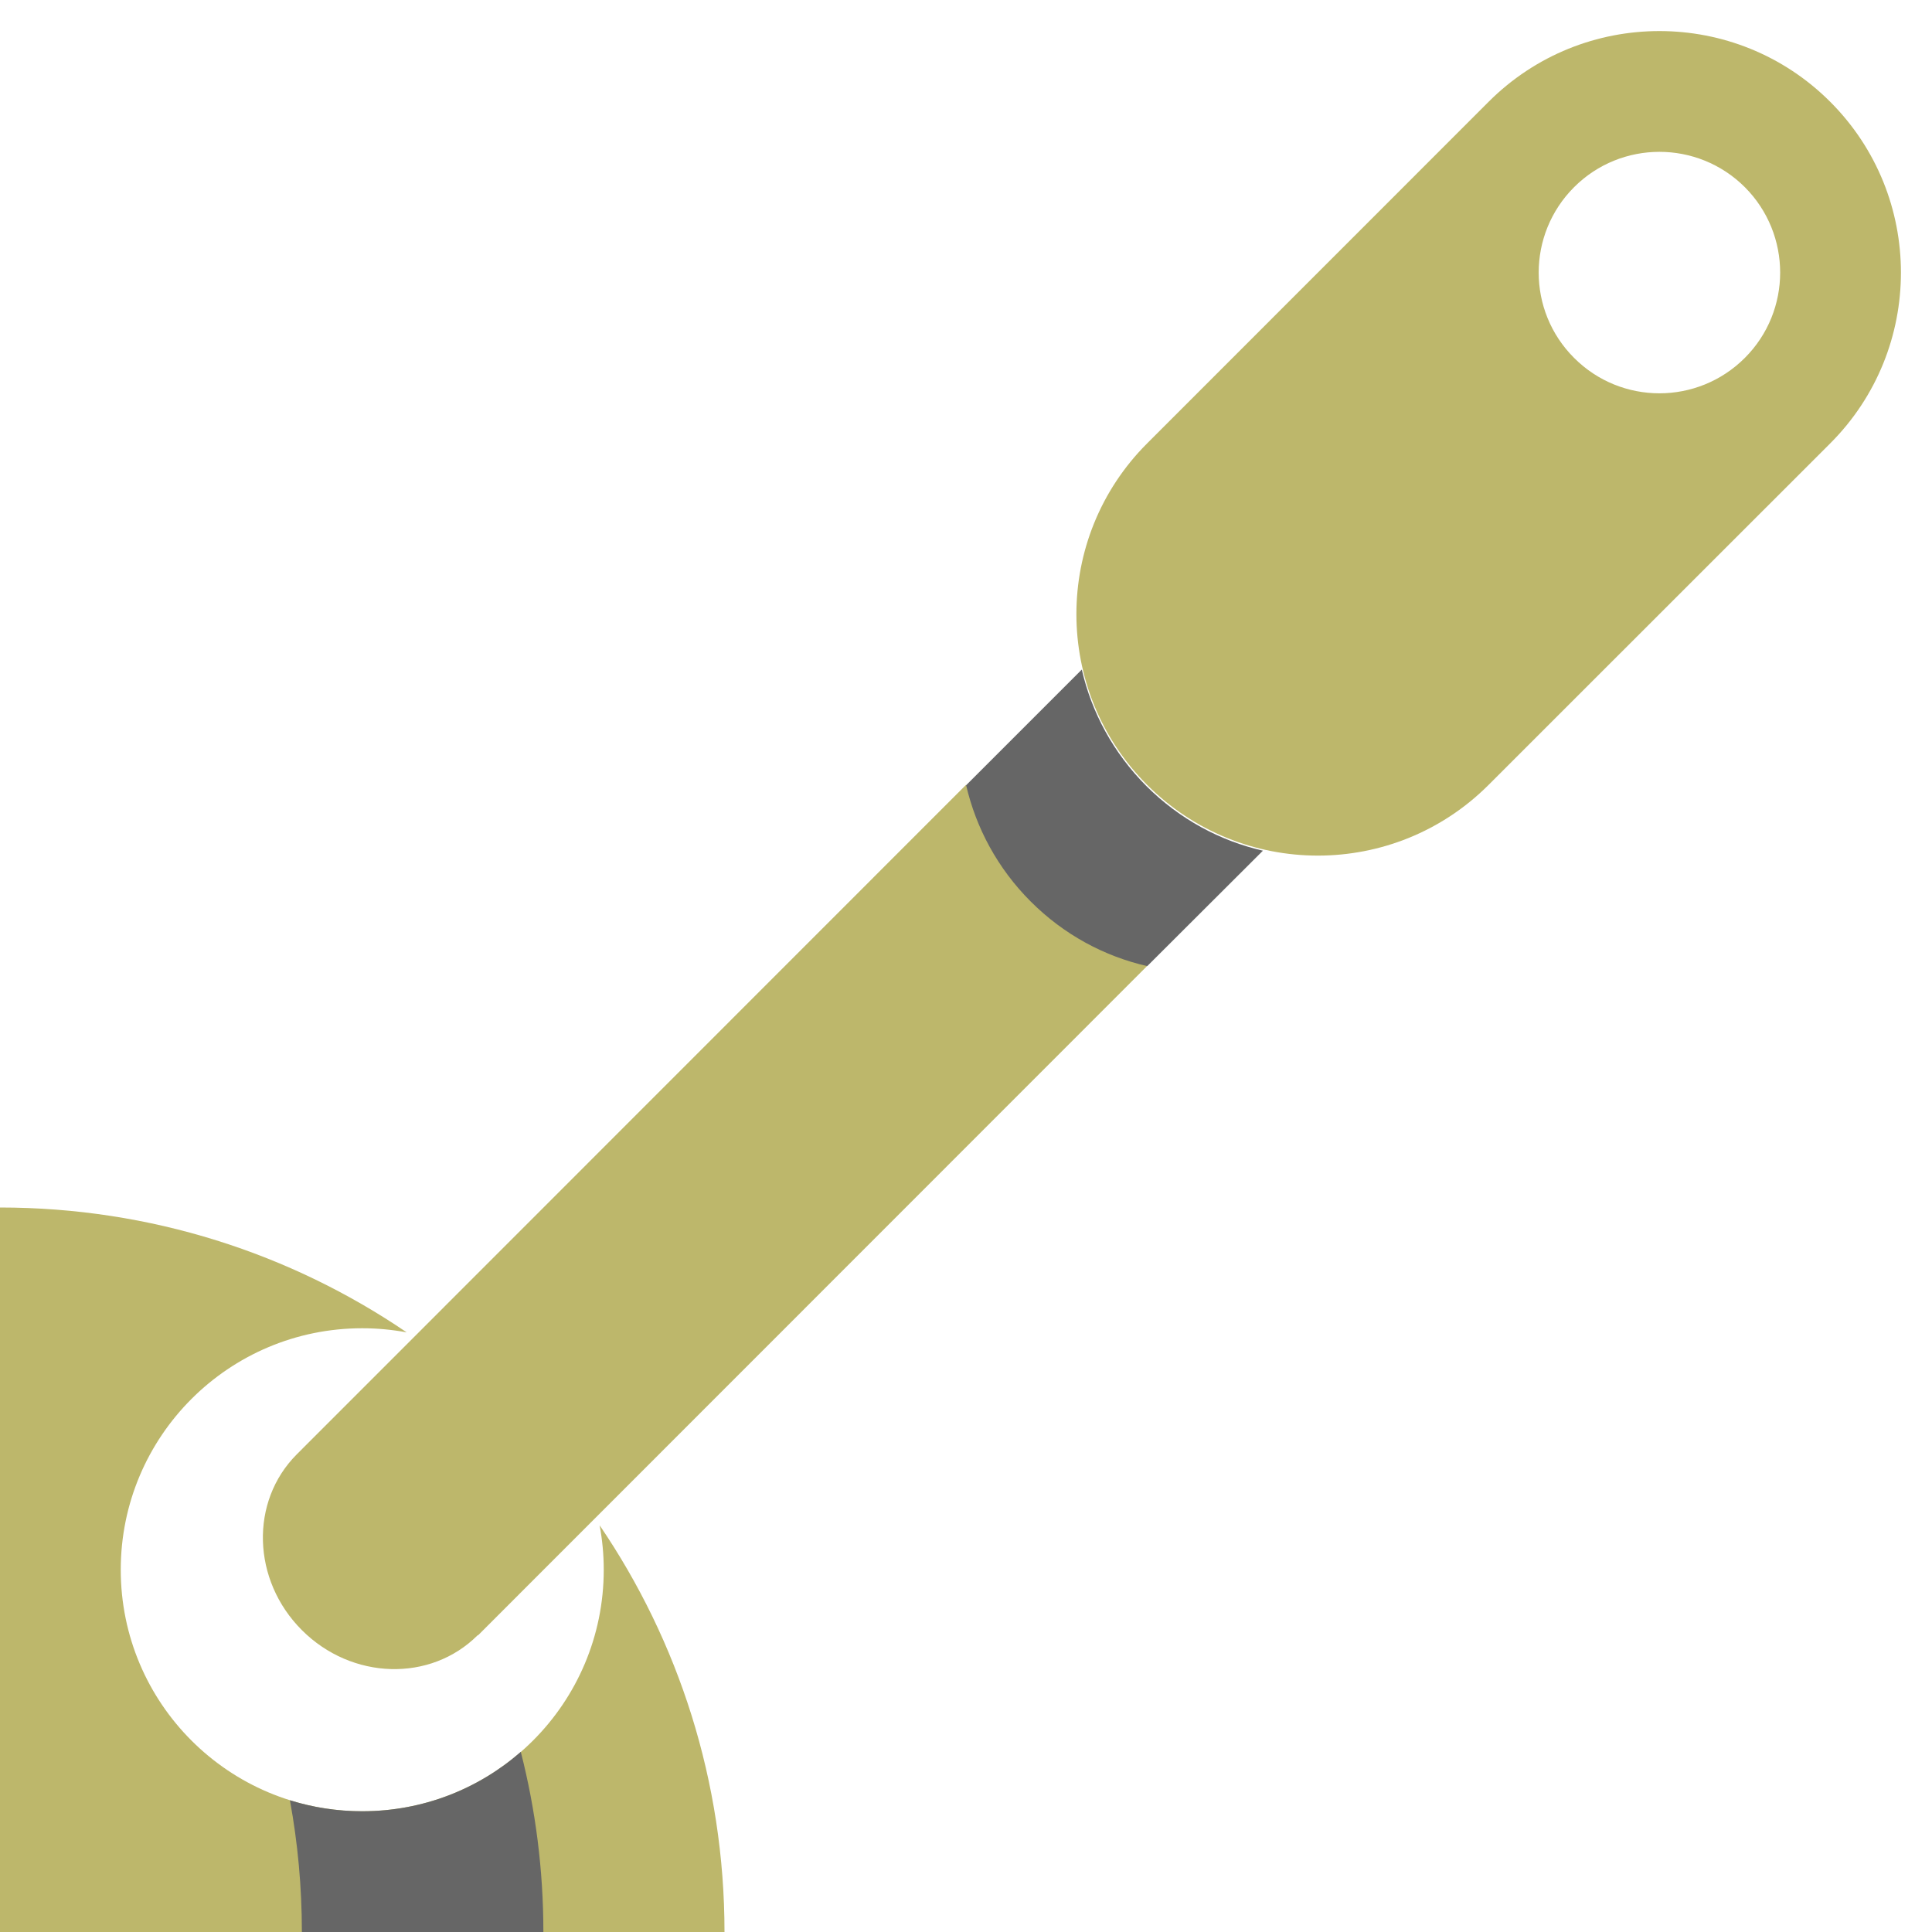 <svg width="16" height="16" viewBox="0 0 16 16" fill="none" xmlns="http://www.w3.org/2000/svg">
<path fill-rule="evenodd" clip-rule="evenodd" d="M4.966 12.632C5.619 13.592 6 14.752 6 16H0V10C1.248 10 2.408 10.381 3.368 11.034C3.249 11.012 3.126 11 3 11C1.895 11 1 11.895 1 13C1 14.105 1.895 15 3 15C4.105 15 5 14.105 5 13C5 12.874 4.988 12.751 4.966 12.632Z" fill="#BDB76B"/>
<path d="M2.5 16H4.5C4.5 15.485 4.435 14.985 4.313 14.508C3.962 14.815 3.503 15 3 15C2.791 15 2.59 14.968 2.401 14.909C2.466 15.263 2.5 15.627 2.5 16Z" fill="#666666"/>
<path fill-rule="evenodd" clip-rule="evenodd" d="M9.5 6.5C10.281 7.281 11.547 7.281 12.328 6.5L15.157 3.672C15.938 2.891 15.938 1.624 15.157 0.843C14.376 0.062 13.109 0.062 12.328 0.843L9.5 3.672C8.719 4.453 8.719 5.719 9.5 6.5ZM14.45 2.964C14.84 2.574 14.84 1.941 14.45 1.55C14.059 1.16 13.426 1.16 13.036 1.55C12.645 1.941 12.645 2.574 13.036 2.964C13.426 3.355 14.059 3.355 14.45 2.964Z" fill="#BDB76B"/>
<path d="M8 6.5L2.458 12.044C2.068 12.434 2.086 13.086 2.5 13.5C2.914 13.914 3.566 13.932 3.956 13.542L3.958 13.544L9.5 8L8 6.5Z" fill="#BDB76B"/>
<path d="M9.494 6.51C9.77 6.785 10.105 6.964 10.459 7.045L9.501 8.001C9.147 7.92 8.812 7.742 8.536 7.466C8.261 7.191 8.083 6.856 8.001 6.503L8.959 5.545C9.04 5.899 9.219 6.234 9.494 6.51Z" fill="#666666"/>
</svg>
